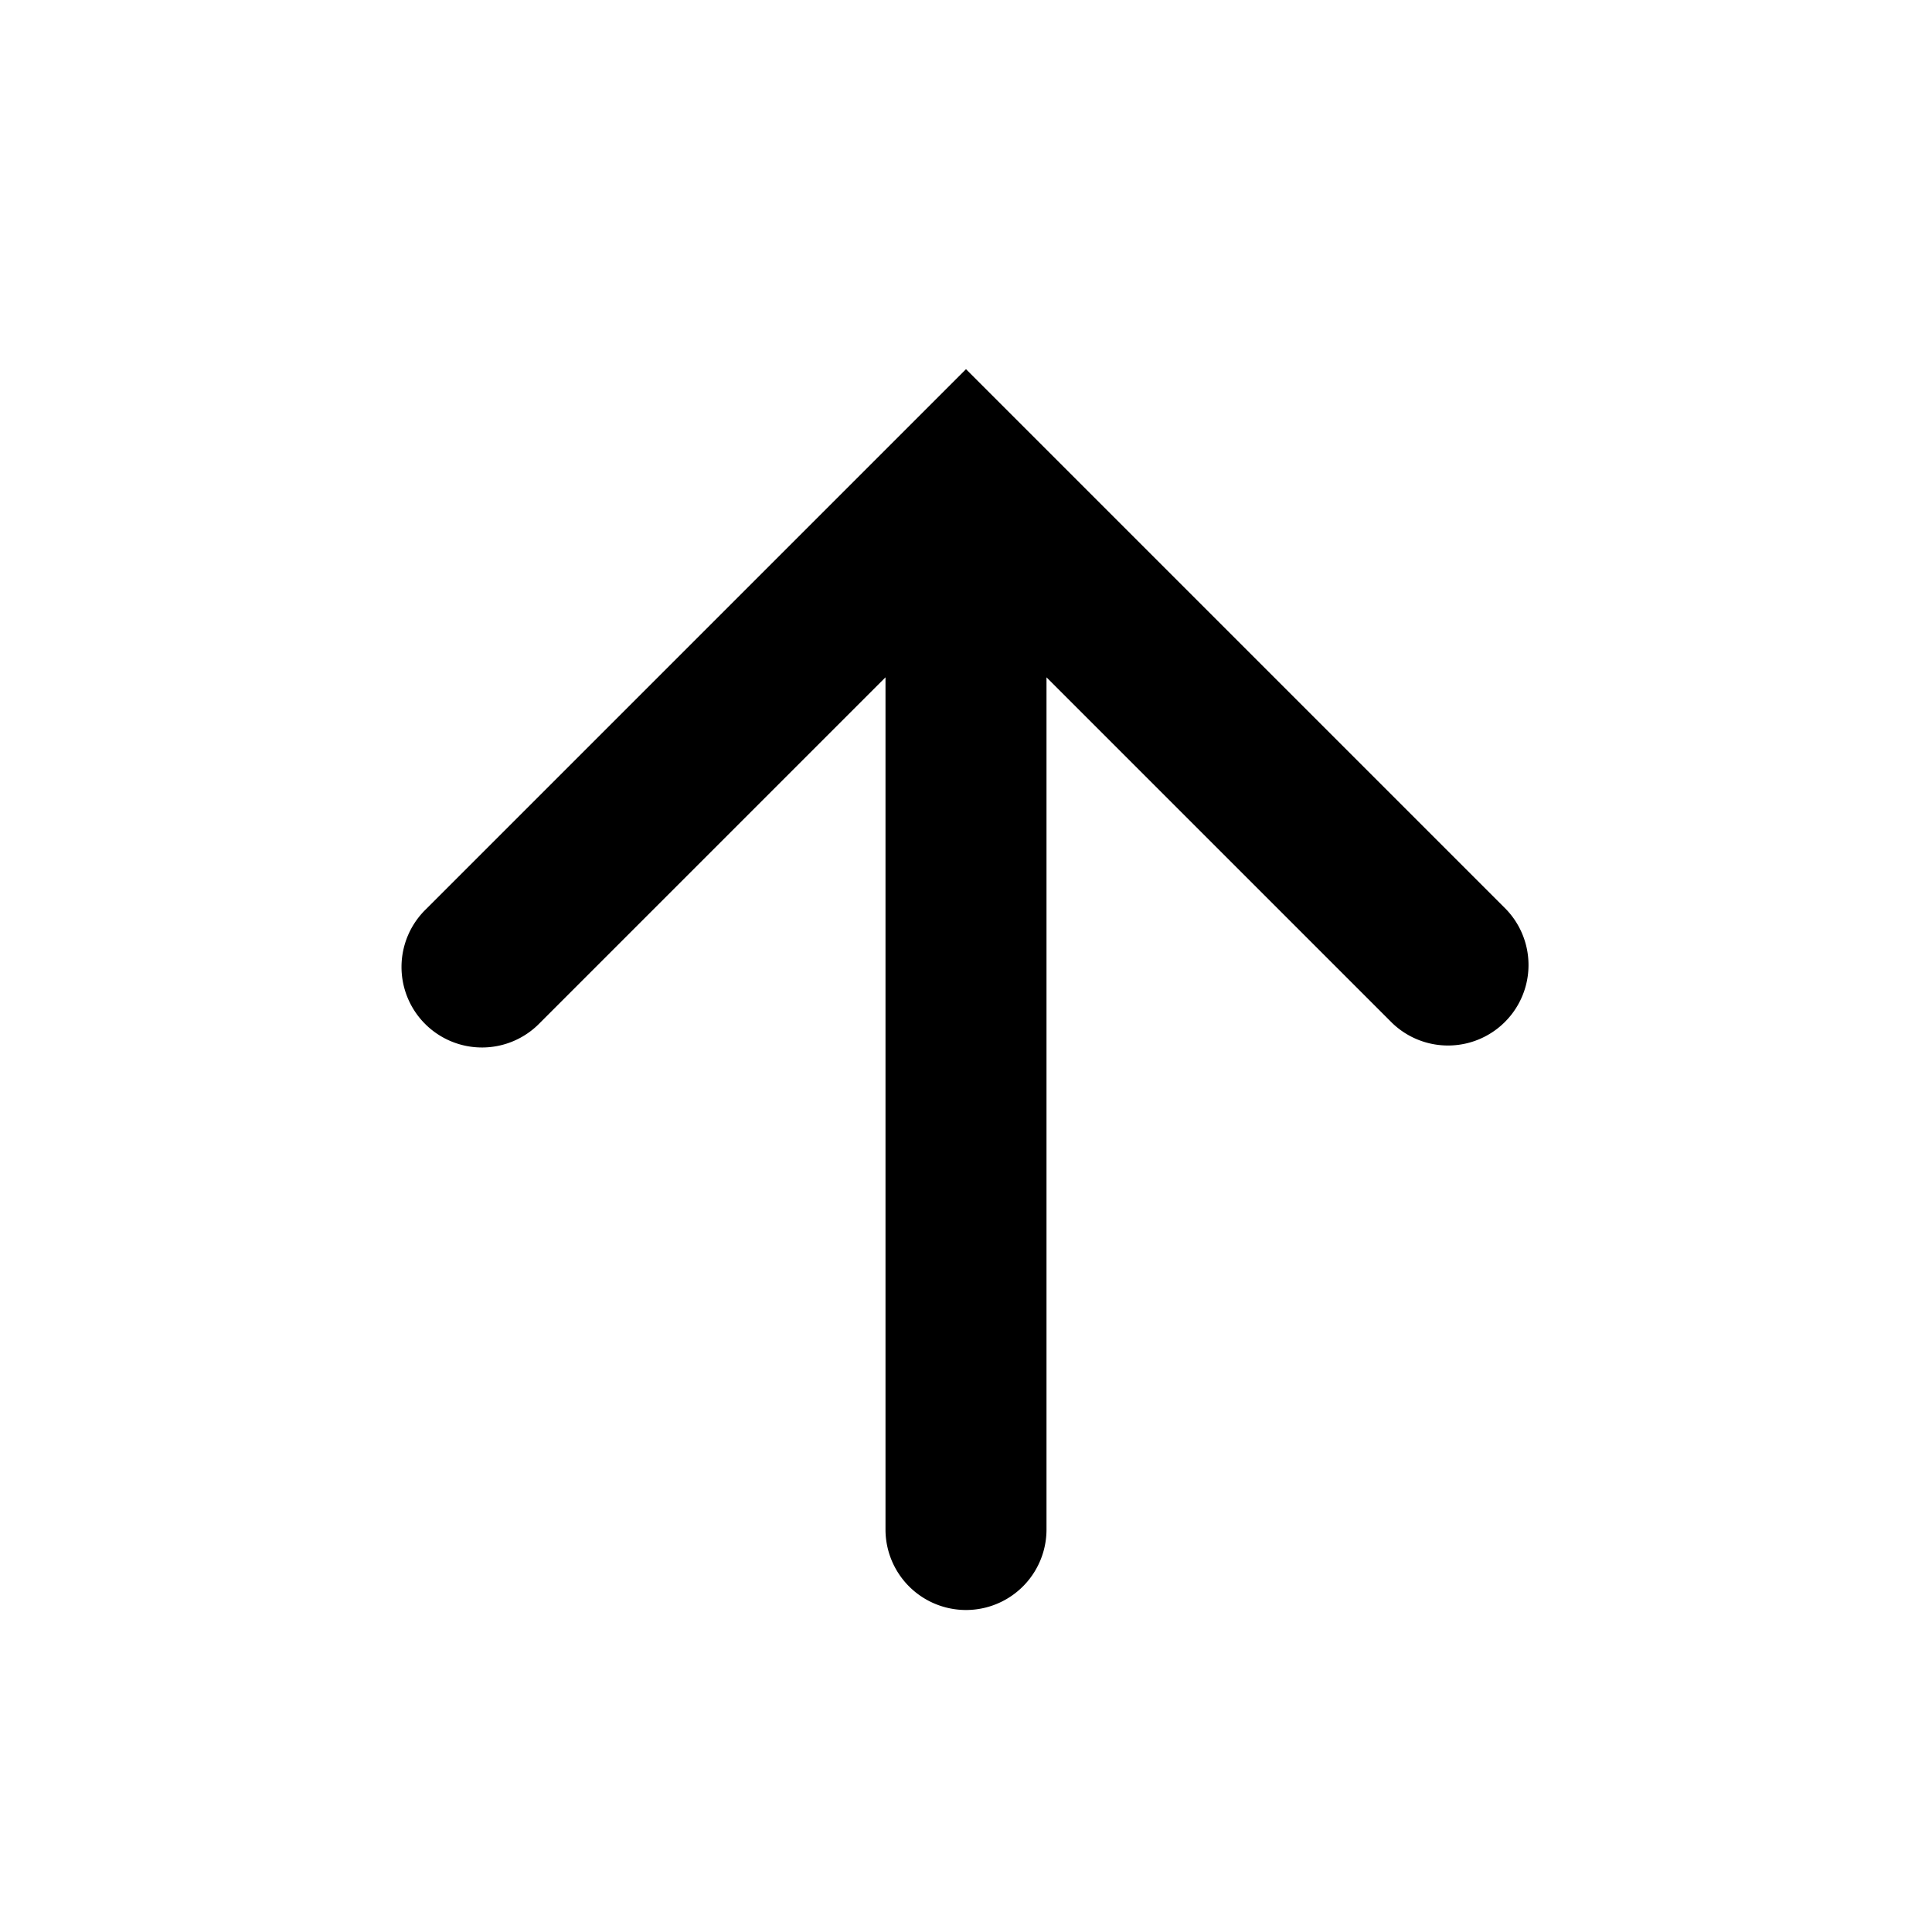<svg width="24" height="24" fill="none" xmlns="http://www.w3.org/2000/svg" viewBox="0 0 24 24"><path fill-rule="evenodd" clip-rule="evenodd" d="M12 4.586l6.707 6.707a1 1 0 01-1.414 1.414L13 8.414V19a1 1 0 11-2 0V8.414l-4.293 4.293a1 1 0 11-1.414-1.414L12 4.586z" fill="currentColor"></path></svg>